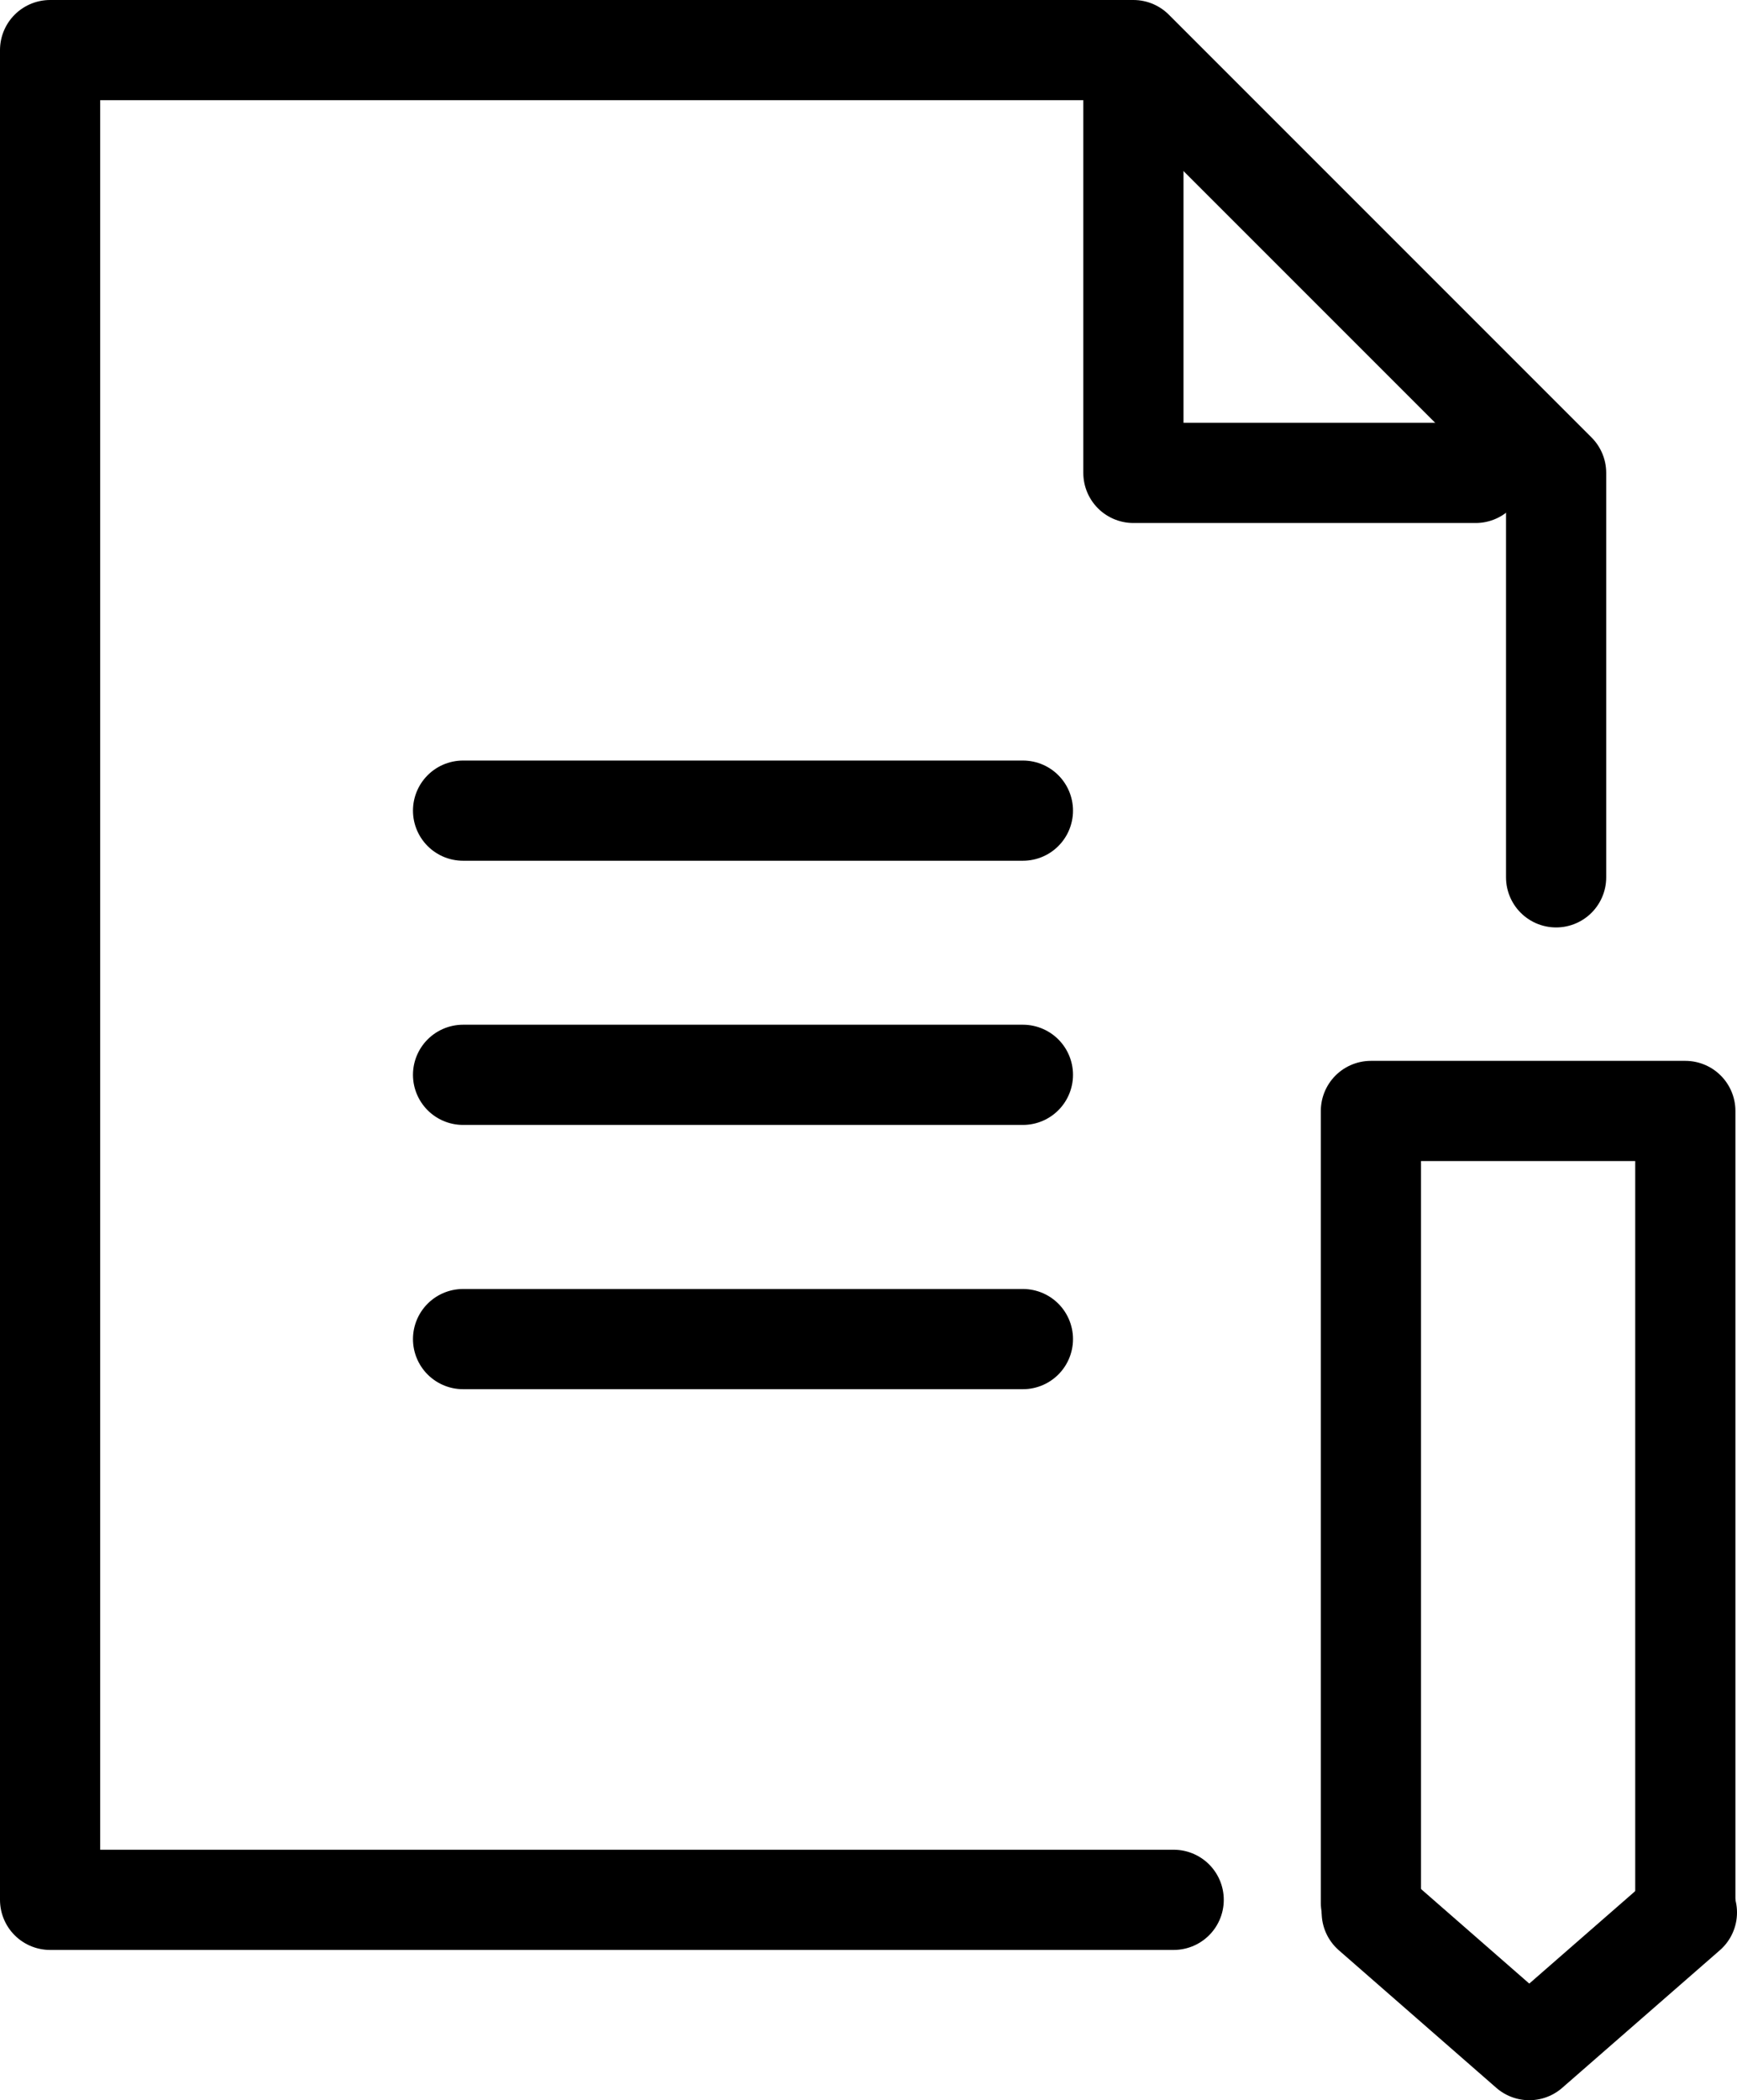 <?xml version="1.0" encoding="utf-8"?>
<!-- Generator: Adobe Illustrator 16.0.0, SVG Export Plug-In . SVG Version: 6.00 Build 0)  -->
<!DOCTYPE svg PUBLIC "-//W3C//DTD SVG 1.1//EN" "http://www.w3.org/Graphics/SVG/1.1/DTD/svg11.dtd">
<svg version="1.1" id="_x3C_Layer_x3E_" xmlns="http://www.w3.org/2000/svg" xmlns:xlink="http://www.w3.org/1999/xlink" x="0px"
	 y="0px" width="86.683px" height="104.793px" viewBox="0 0 86.683 104.793" enable-background="new 0 0 86.683 104.793"
	 xml:space="preserve">
<g>
	
		<polyline fill="none" stroke="#000000" stroke-width="5" stroke-linecap="round" stroke-linejoin="round" stroke-miterlimit="10" points="
		77.656,43.776 77.656,23.596 56.561,2.5 2.5,2.5 2.5,94.795 58.571,94.795 	"/>
	
		<polyline fill="none" stroke="#000000" stroke-width="5" stroke-linecap="round" stroke-linejoin="round" stroke-miterlimit="10" points="
		73.641,23.596 56.561,23.596 56.561,3.514 	"/>
	
		<line fill="none" stroke="#000000" stroke-width="5" stroke-linecap="round" stroke-linejoin="round" stroke-miterlimit="10" x1="23.109" y1="40.448" x2="51.047" y2="40.448"/>
	
		<line fill="none" stroke="#000000" stroke-width="5" stroke-linecap="round" stroke-linejoin="round" stroke-miterlimit="10" x1="23.109" y1="53.63" x2="51.047" y2="53.63"/>
	
		<line fill="none" stroke="#000000" stroke-width="5" stroke-linecap="round" stroke-linejoin="round" stroke-miterlimit="10" x1="23.109" y1="66.816" x2="51.047" y2="66.816"/>
	
		<polyline fill="none" stroke="#000000" stroke-width="5" stroke-linecap="round" stroke-linejoin="round" stroke-miterlimit="10" points="
		68.414,94.951 68.414,55.433 84.104,55.433 84.104,94.951 	"/>
	
		<polyline fill="none" stroke="#000000" stroke-width="5" stroke-linecap="round" stroke-linejoin="round" stroke-miterlimit="10" points="
		84.183,95.427 76.316,102.293 68.456,95.427 	"/>
</g>
</svg>
